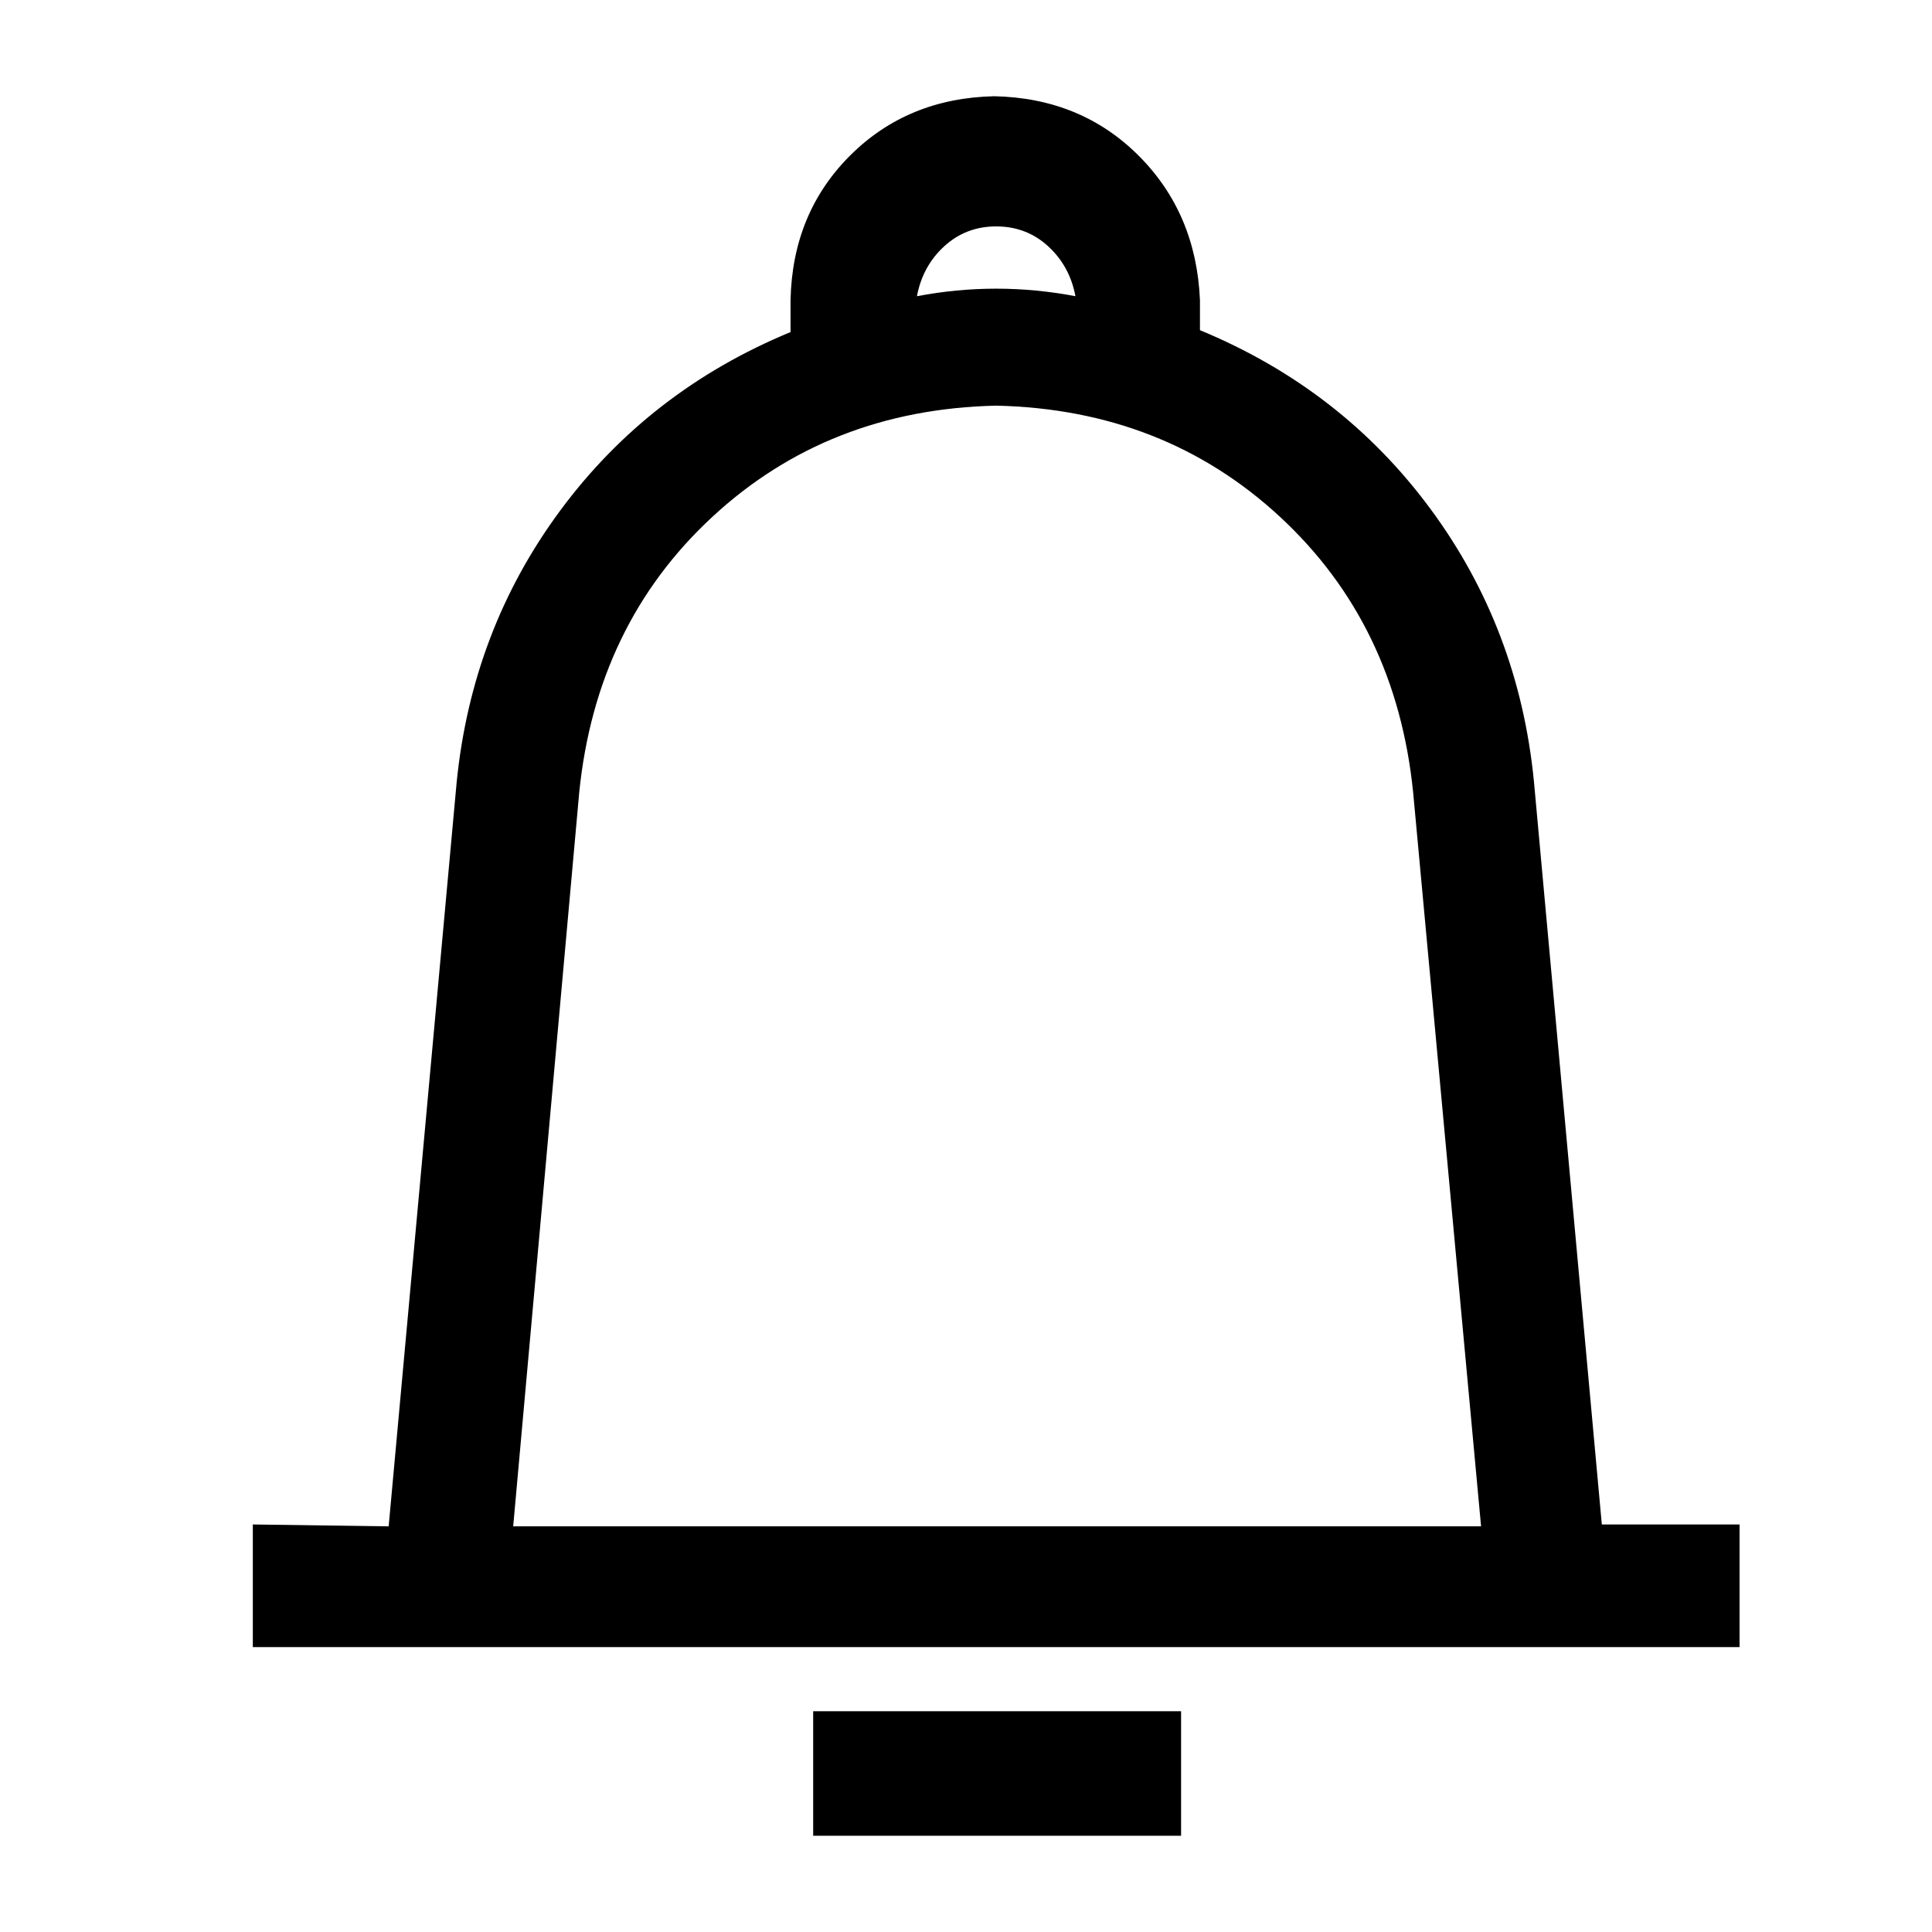 <svg xmlns="http://www.w3.org/2000/svg" class="icon" viewBox="0 0 1024 1024"><path d="M398 -11h195v-66h-195v66zM818 87l72 1v-65h-788v65h73l36 394q8 81 55 144.5t122 94.5v16q2 46 32.5 76.5t76.5 31.5q46 -1 76.5 -31.5t31.5 -76.5v-17q75 -31 122 -94.5t55 -144.5zM496 776q-16 0 -27.5 -10.5t-14.5 -26.5q21 4 42 4t42 -4q-3 16 -14.5 26.5 t-27.5 10.5zM239 87h513l-35 389q-9 89 -70.5 146t-150.5 59q-89 -2 -150.5 -59t-70.5 -146z" glyph-name="bell" transform="translate(0, -128) rotate(180, 512 512)" unicode=""/></svg>